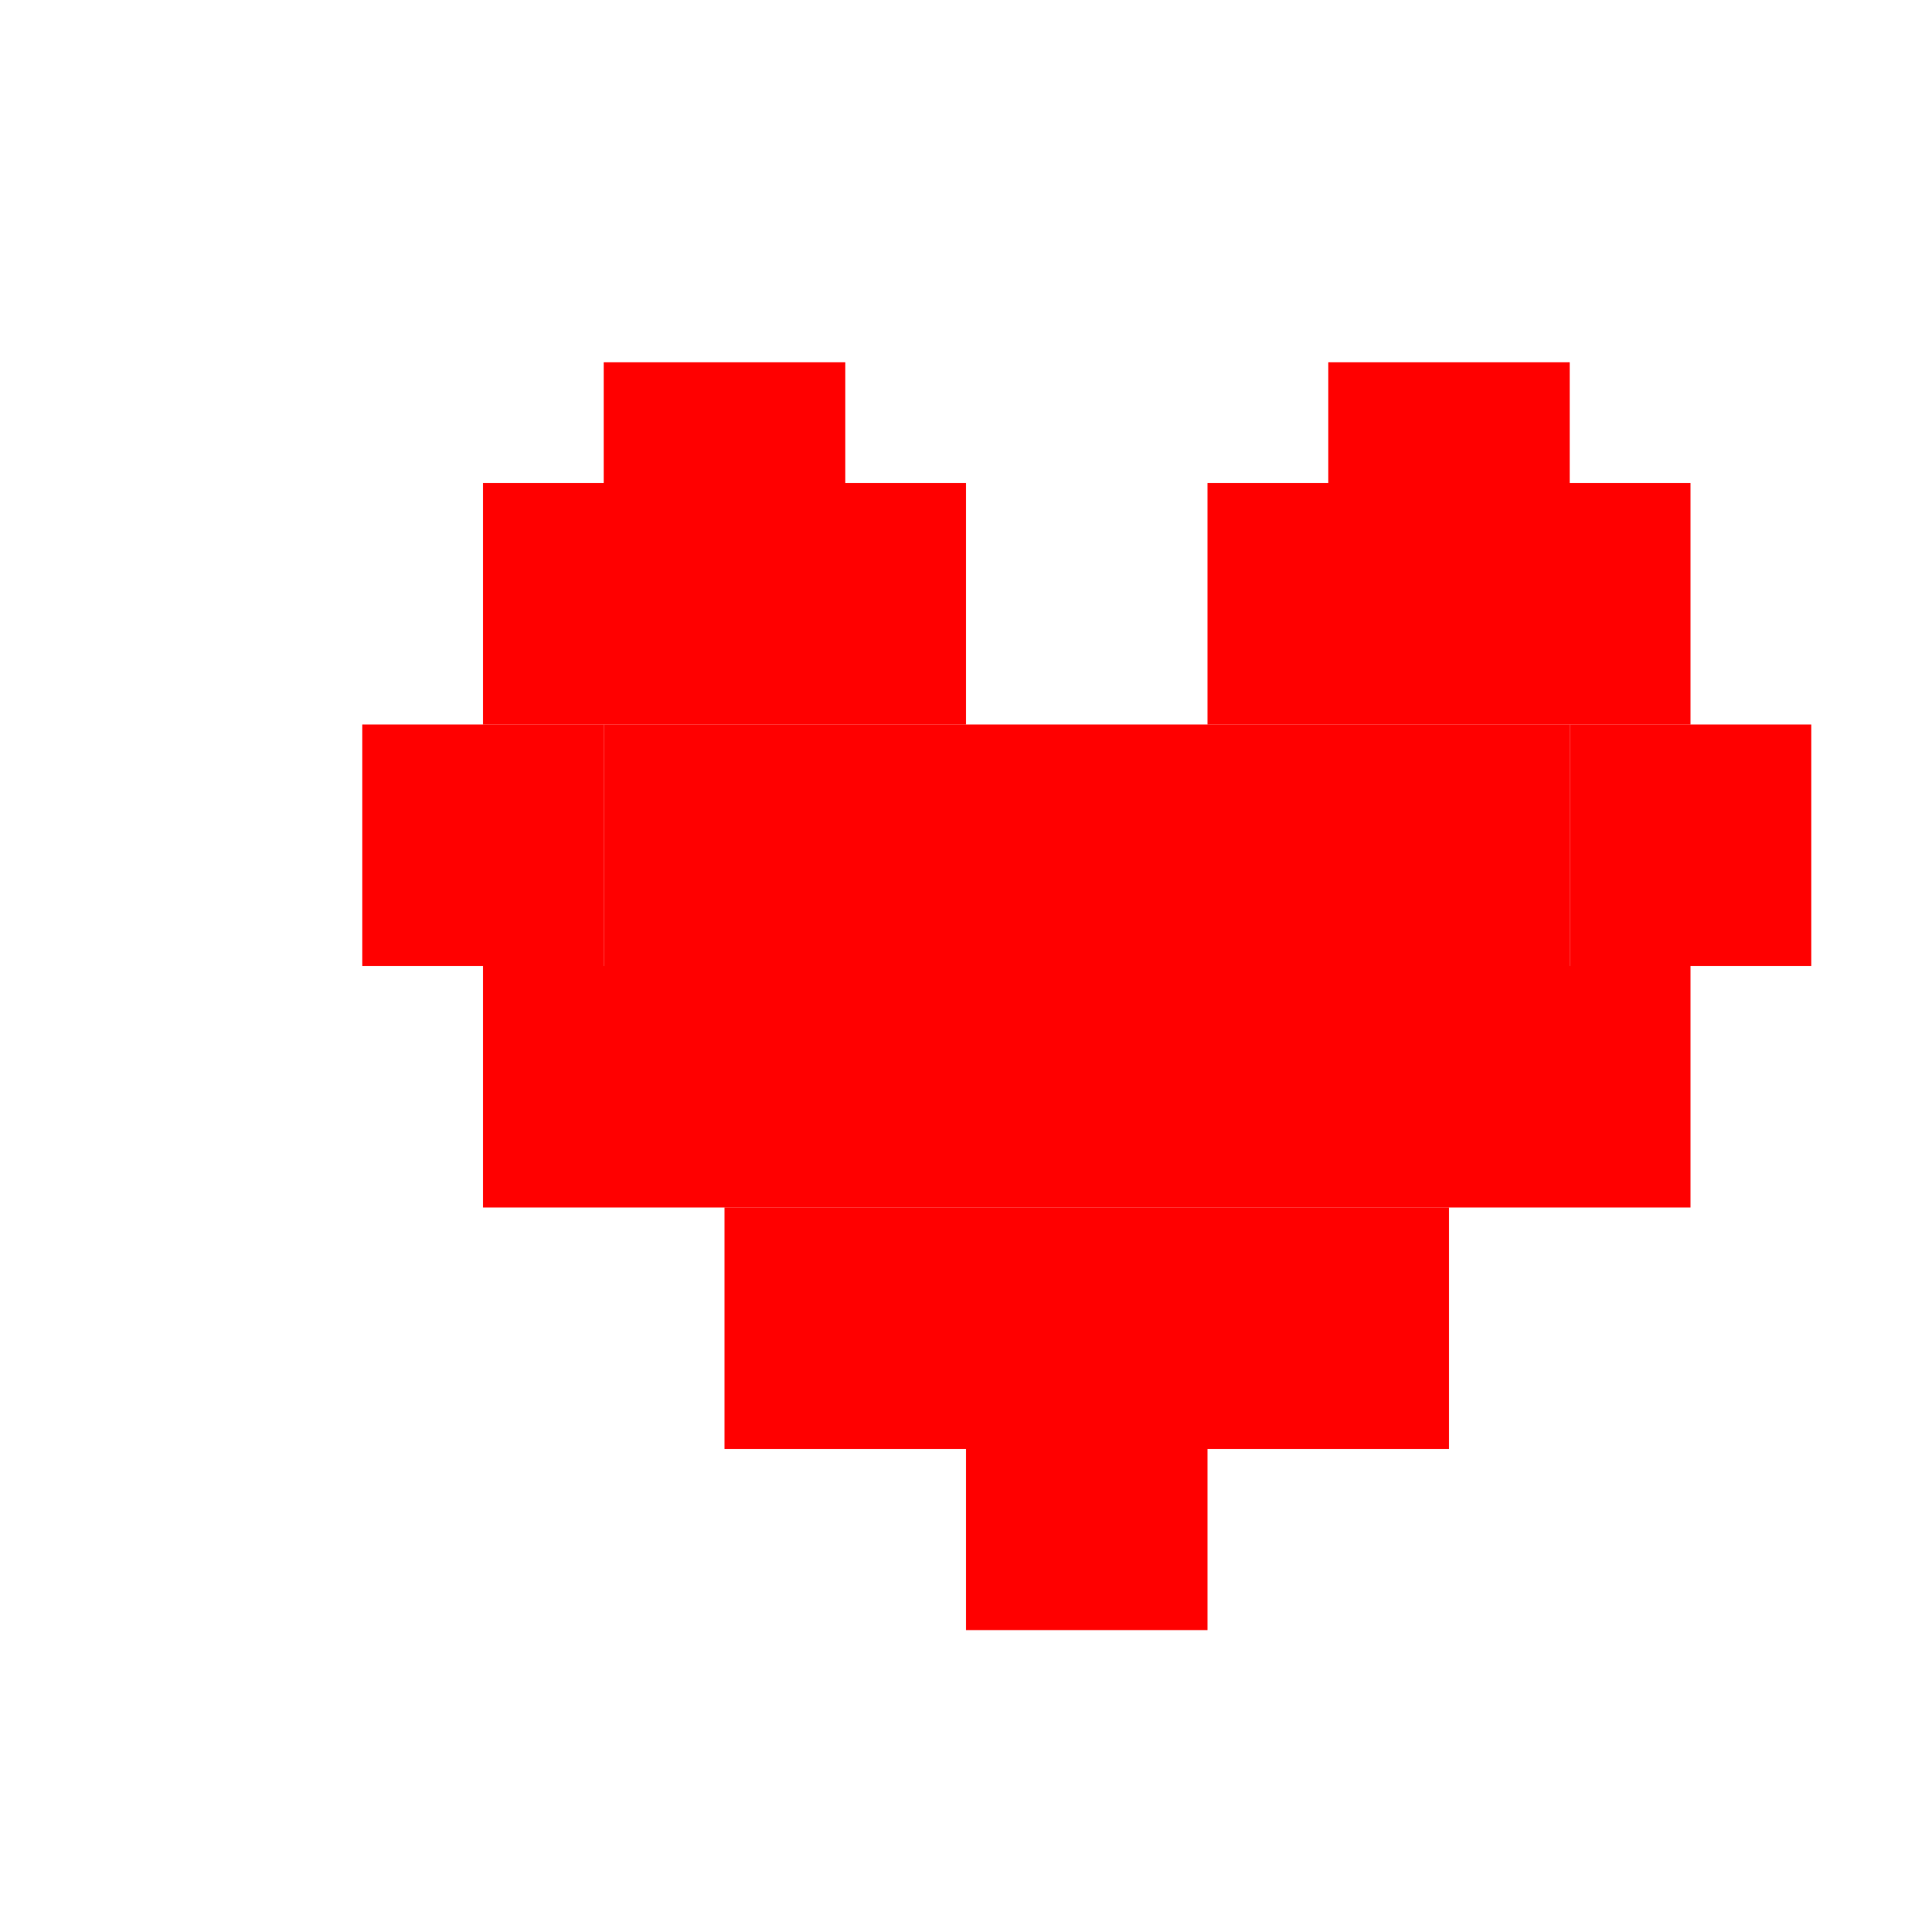 <svg class="heart full" width="32" height="32" viewBox="0 0 32 32" xmlns="http://www.w3.org/2000/svg" fill="#ff0000">
  <g>
    <rect x="10" y="6" width="4" height="2"/>
    <rect x="22" y="6" width="4" height="2"/>
  </g>
  <g>
    <rect x="8" y="8" width="8" height="4"/>
    <rect x="20" y="8" width="8" height="4"/>
  </g>
  <g>
    <rect x="6" y="12" width="4" height="4"/>
    <rect x="10" y="12" width="16" height="4"/>
    <rect x="26" y="12" width="4" height="4"/>
  </g>
  <g>
    <rect x="8" y="16" width="16" height="4"/>
    <rect x="24" y="16" width="4" height="4"/>
  </g>
  <g>
    <rect x="12" y="20" width="12" height="4"/>
  </g>
  <rect x="16" y="24" width="4" height="3"/>
</svg>